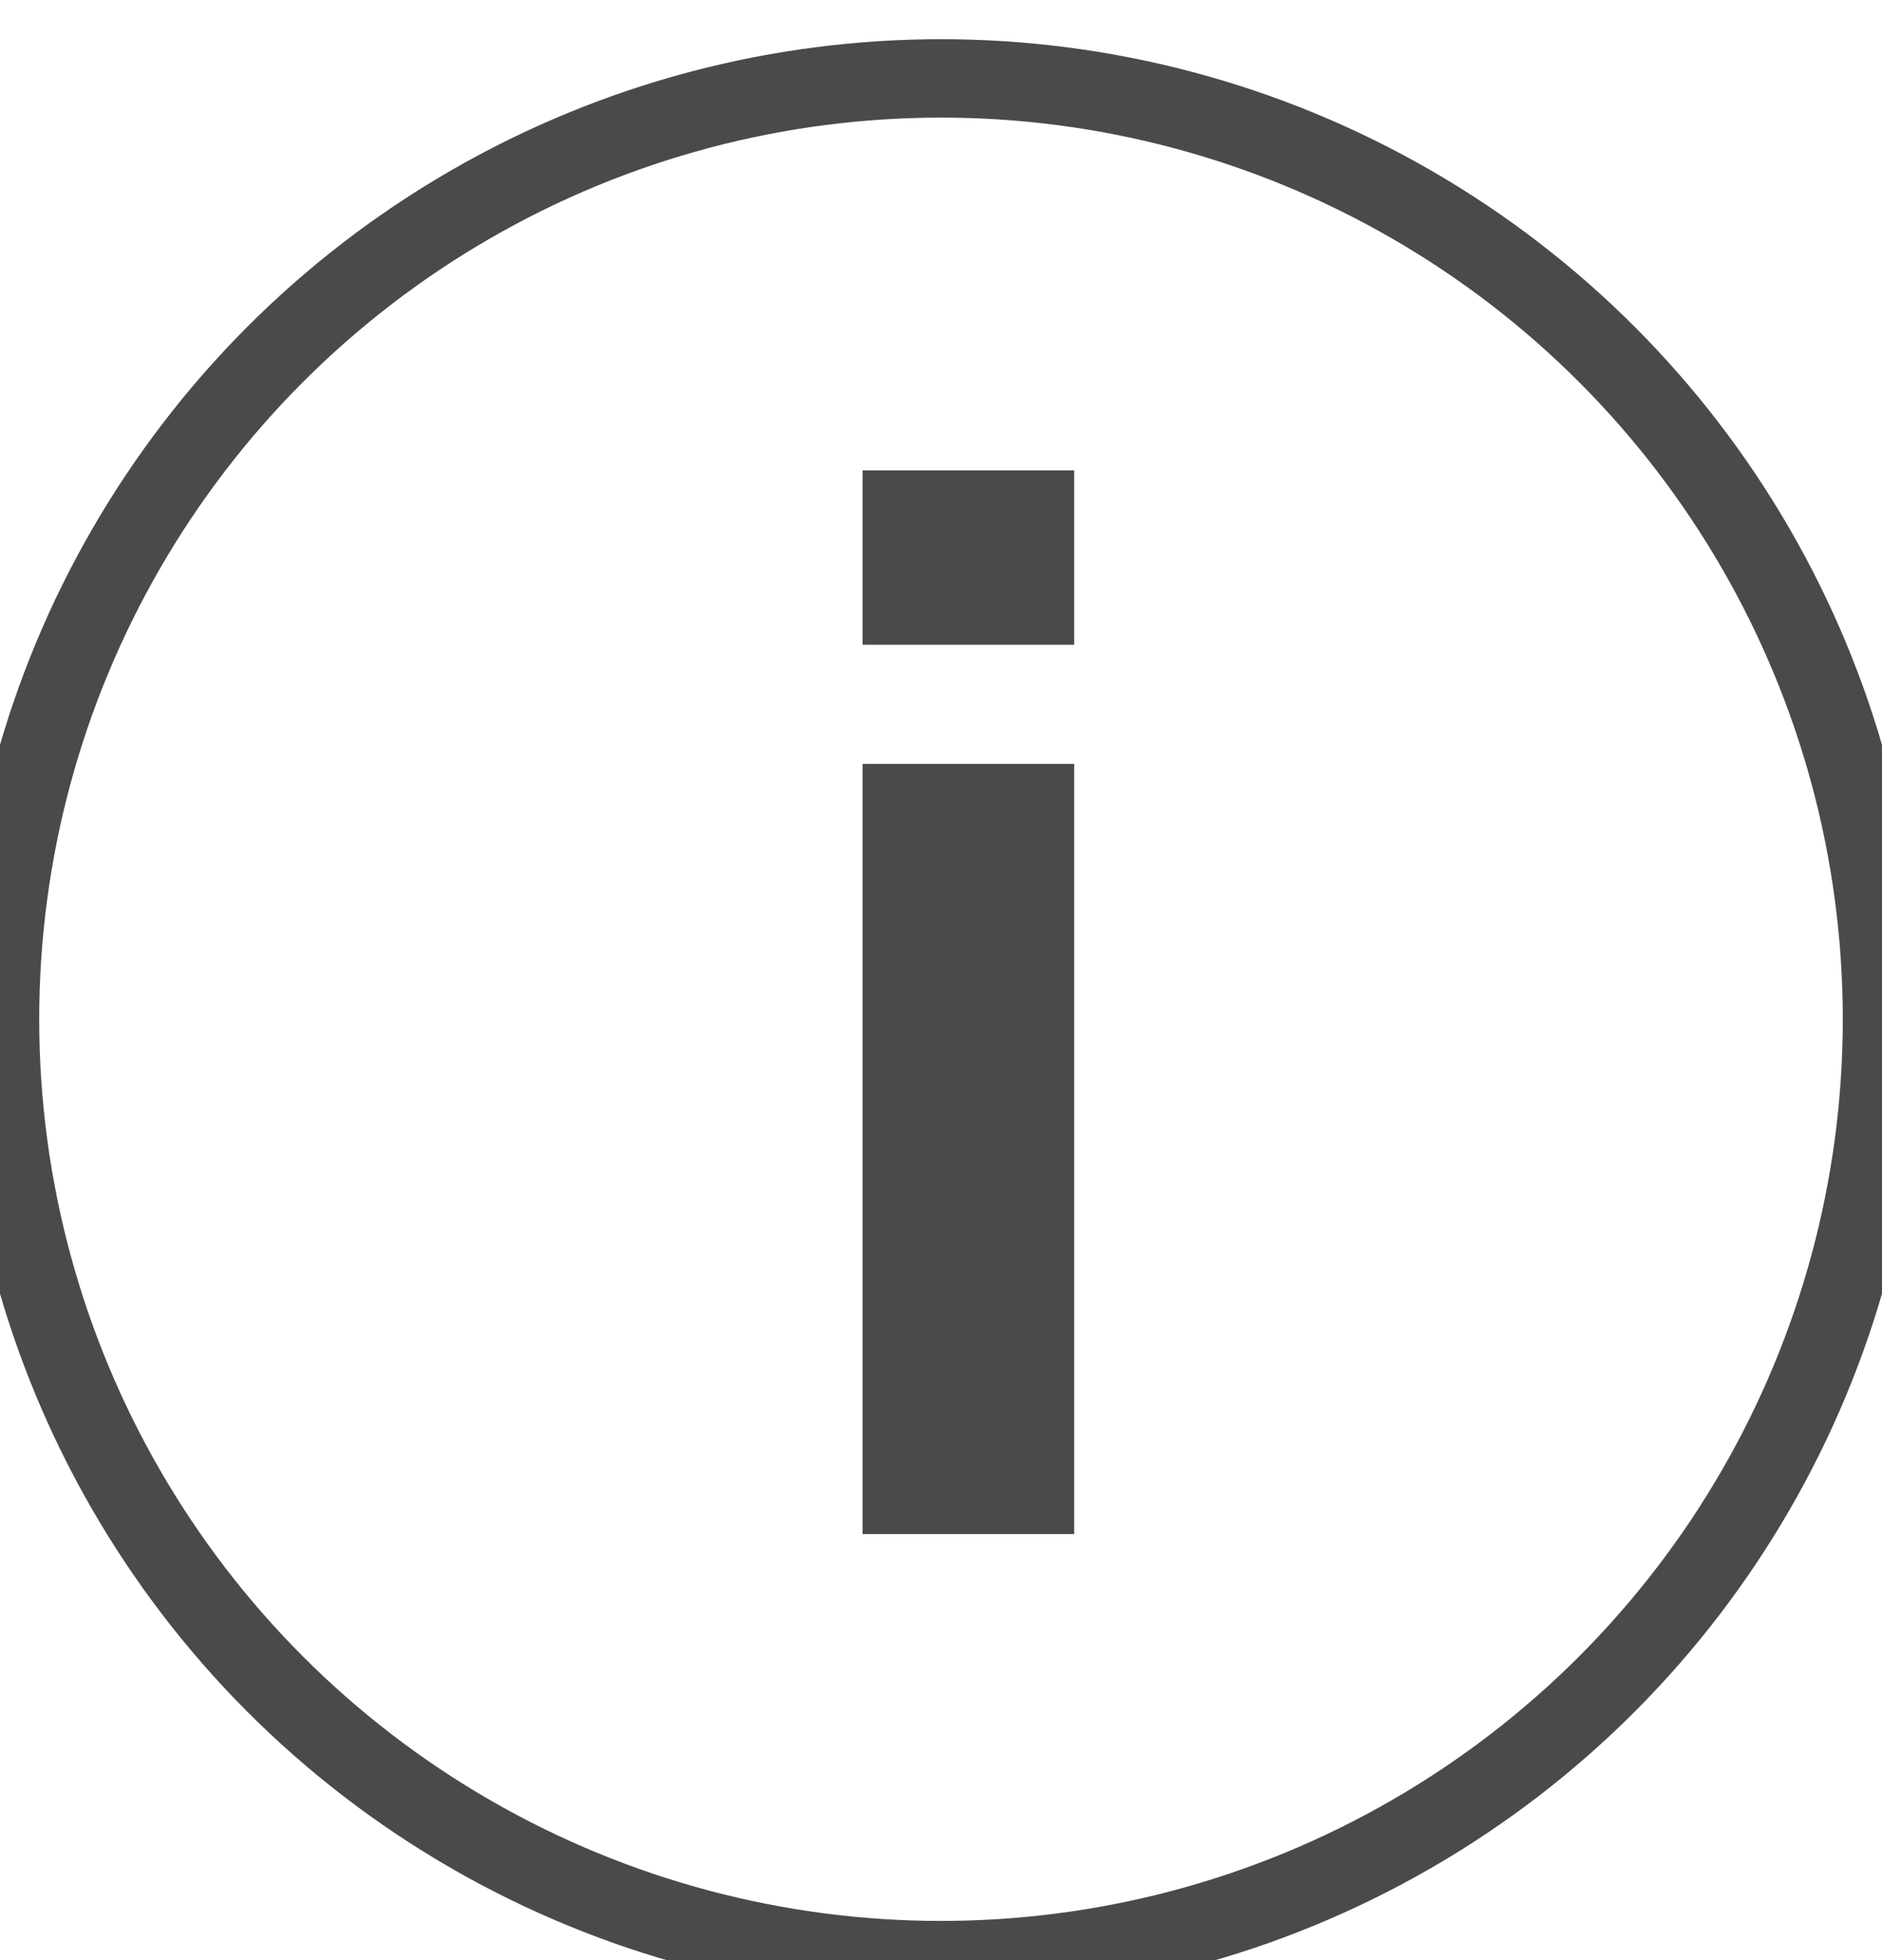 <svg xmlns="http://www.w3.org/2000/svg" width="24" height="25" viewBox="0 0 24 25">
    <g fill="none" fill-rule="evenodd" transform="translate(0 1)">
        <circle cx="12" cy="12" r="12" stroke="#4A4A4A"/>
        <path fill="#4A4A4A" fill-rule="nonzero" d="M13.698 7.223H11V5h2.698v2.223zM11 8.743h2.698v9.823H11V8.743z"/>
    </g>
</svg>
